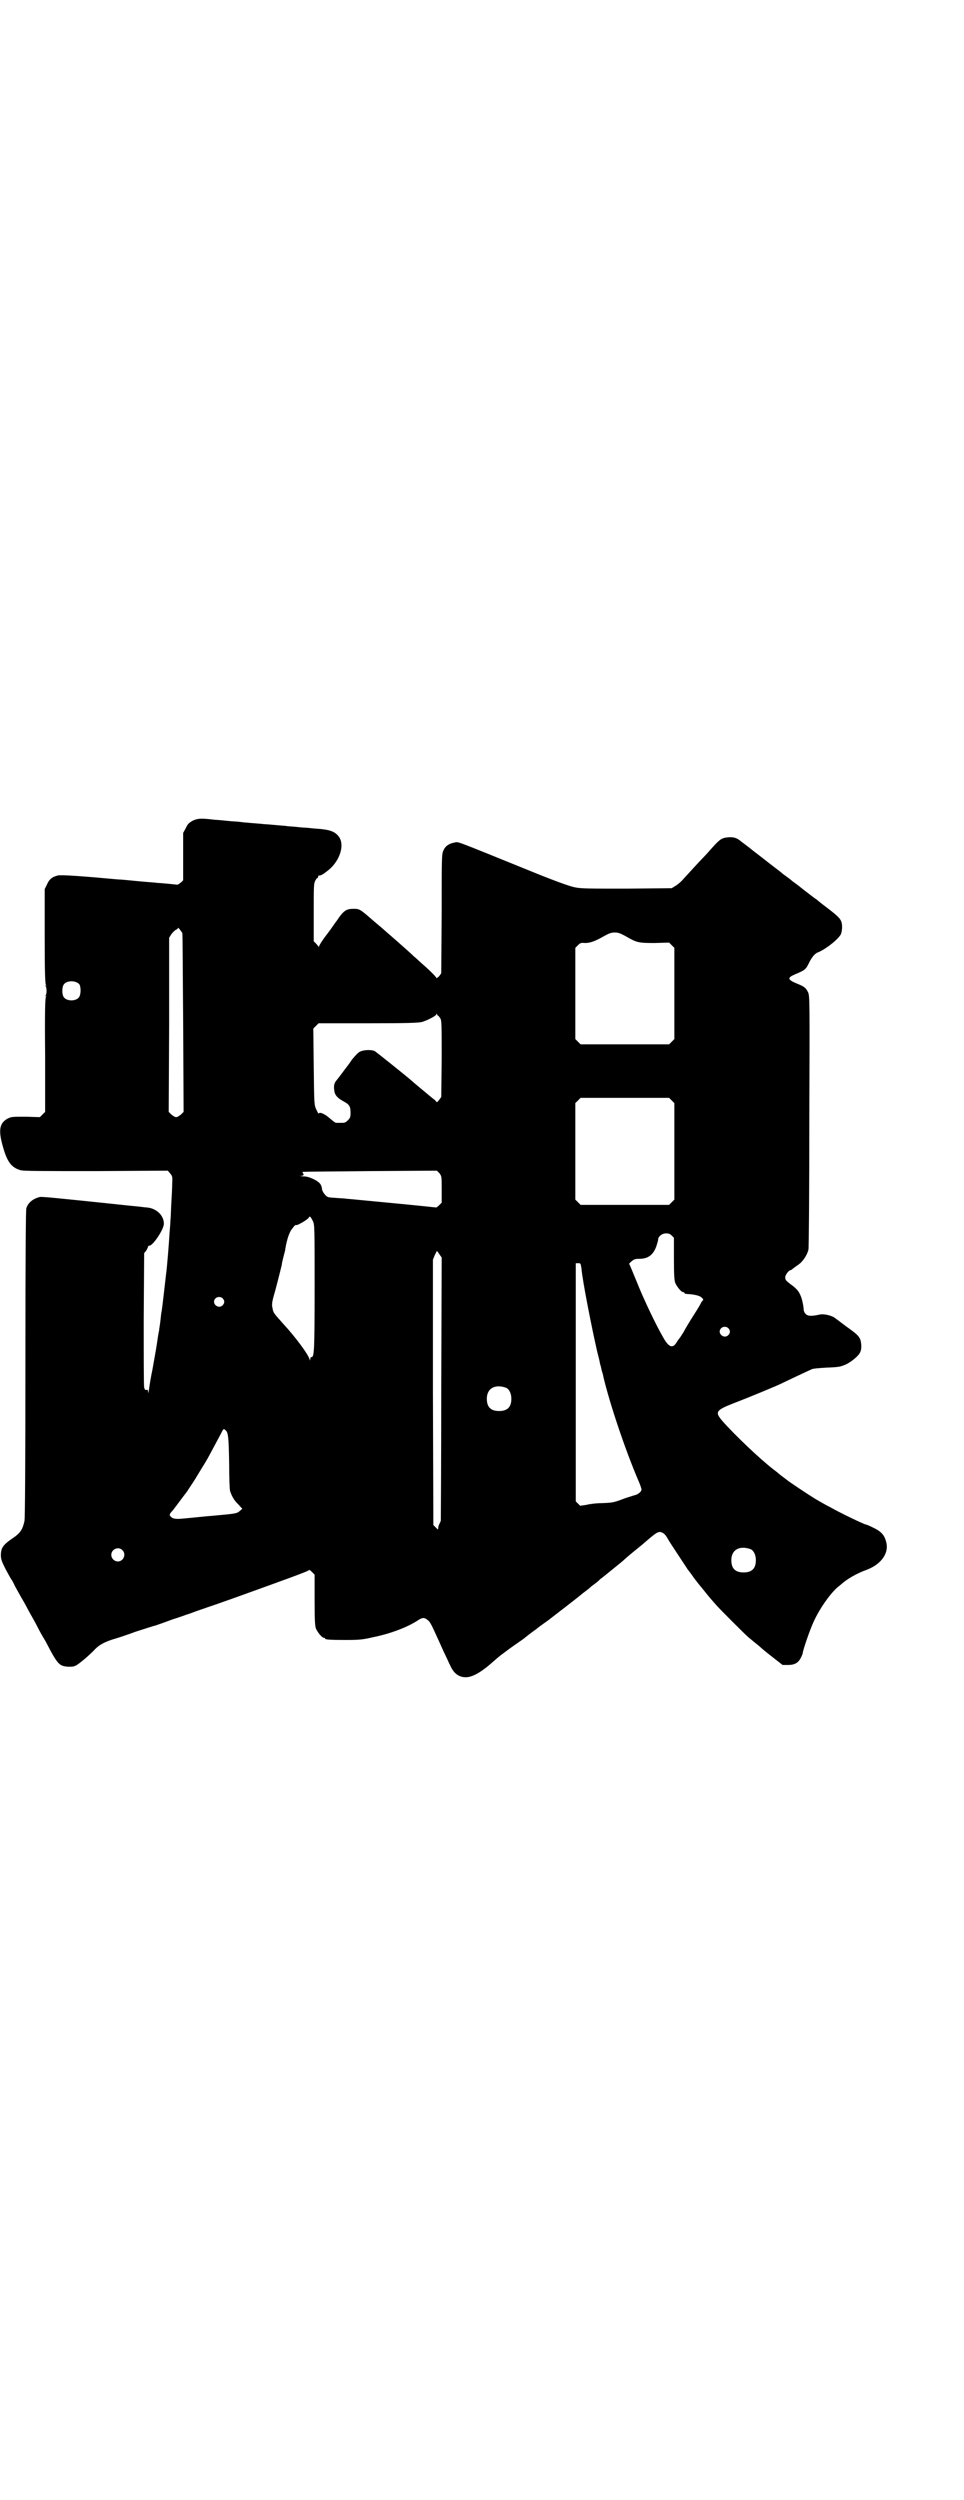 <?xml version="1.0" standalone="no"?>
<!DOCTYPE svg PUBLIC "-//W3C//DTD SVG 20010904//EN"
 "http://www.w3.org/TR/2001/REC-SVG-20010904/DTD/svg10.dtd">
<svg version="1.0" xmlns="http://www.w3.org/2000/svg"
 width="1100pt" height="2850pt" viewBox="0 0 1100 2850"
 preserveAspectRatio="xMidYMid meet">
<g transform="translate(0,2850) scale(0.5,-0.5)"
fill="#000000" stroke="none">
<path d="M440 3829 c-9 -5 -12 -8 -16 -17 l-6 -11 0 -54 0 -54 -5 -5 c-4 -3
-7 -5 -8 -5 -1 0 -10 1 -20 2 -10 1 -22 2 -26 2 -4 1 -24 2 -44 4 -20 2 -40 4
-46 4 -75 7 -130 11 -137 9 -13 -3 -20 -9 -25 -21 l-5 -10 0 -108 c0 -81 1
-109 3 -111 2 -2 1 -2 -1 -1 -2 1 -3 1 0 -1 3 -4 3 -18 0 -22 -3 -2 -2 -2 0
-1 2 1 3 1 1 -1 -2 -3 -3 -34 -2 -133 l0 -130 -6 -6 -6 -6 -32 1 c-30 0 -33 0
-41 -4 -19 -10 -22 -26 -12 -62 10 -37 20 -50 41 -56 6 -2 53 -2 172 -2 l164
1 5 -6 c5 -6 6 -7 5 -23 0 -9 -1 -30 -2 -45 -1 -15 -1 -32 -2 -38 0 -5 -1 -19
-2 -29 -1 -20 -6 -82 -8 -95 -3 -26 -9 -79 -10 -84 -1 -3 -2 -14 -3 -23 -1 -9
-3 -19 -3 -22 -1 -3 -3 -16 -5 -30 -2 -14 -7 -40 -10 -58 -4 -18 -7 -39 -8
-46 -1 -7 -2 -10 -2 -6 0 5 -1 6 -4 5 -3 0 -4 1 -5 6 -1 3 -1 74 -1 156 l1
150 5 6 c2 4 4 8 4 9 0 1 1 2 3 2 8 0 33 37 33 50 0 19 -17 35 -38 37 -4 0
-16 2 -28 3 -12 1 -38 4 -58 6 -115 12 -154 16 -159 15 -16 -4 -27 -13 -31
-26 -1 -7 -2 -90 -2 -354 0 -242 -1 -350 -2 -358 -4 -19 -9 -28 -27 -40 -22
-15 -27 -22 -27 -39 0 -9 2 -14 11 -32 6 -11 12 -22 13 -23 1 -1 5 -8 8 -15 4
-7 12 -22 18 -32 6 -10 13 -24 17 -31 4 -7 12 -21 18 -33 6 -12 14 -25 17 -30
28 -54 31 -56 51 -58 12 0 14 0 22 5 10 7 29 23 41 36 10 10 24 17 45 23 7 2
28 9 47 16 19 6 40 13 45 14 6 2 23 8 39 14 16 5 30 10 32 11 2 0 12 4 23 8
11 4 21 7 23 8 3 1 25 8 127 45 97 35 106 39 107 41 0 0 3 -2 6 -5 l6 -6 0
-58 c0 -48 1 -59 3 -65 4 -9 14 -21 18 -21 2 0 3 -1 3 -2 0 -2 10 -3 47 -3 31
0 40 1 61 6 40 8 77 22 101 37 12 8 16 9 23 4 8 -6 8 -6 32 -59 3 -7 8 -18 12
-26 4 -8 7 -16 9 -19 8 -19 20 -28 36 -28 15 0 35 11 63 36 17 15 14 12 38 30
10 7 24 17 30 21 10 8 20 16 29 22 2 2 14 11 27 20 26 20 74 57 77 60 1 1 5 4
9 7 4 3 8 6 10 8 2 2 6 5 10 8 4 3 8 6 10 8 2 2 5 5 7 6 5 4 14 11 47 38 13
12 28 24 33 28 5 4 16 13 25 21 20 17 24 19 30 18 7 -2 11 -6 17 -17 5 -9 42
-64 45 -69 1 -1 8 -10 14 -19 7 -9 14 -18 15 -19 1 -1 5 -6 9 -11 7 -9 19 -23
28 -33 8 -9 62 -63 71 -71 5 -4 12 -10 17 -14 5 -4 10 -8 12 -10 2 -2 14 -12
27 -22 l23 -18 12 0 c16 0 24 5 30 17 2 4 4 9 4 10 0 6 17 55 25 72 14 30 35
60 53 77 5 4 10 8 11 9 11 10 34 24 57 32 34 13 52 39 44 65 -4 15 -12 23 -29
31 -8 4 -15 7 -16 7 -4 0 -60 27 -81 39 -14 7 -27 15 -29 16 -6 3 -40 25 -66
43 -5 4 -20 15 -21 16 -1 1 -7 6 -15 12 -30 23 -89 79 -117 111 -17 20 -14 24
27 40 29 11 102 41 111 46 6 3 59 28 66 31 3 2 19 3 35 4 28 1 31 2 43 7 13 6
30 20 33 28 4 7 3 22 0 30 -4 8 -8 12 -32 29 -9 7 -20 15 -24 18 -8 7 -27 11
-36 9 -18 -4 -27 -4 -32 1 -3 3 -5 7 -5 12 0 4 -2 14 -4 22 -5 16 -10 23 -27
35 -9 7 -11 9 -11 15 0 5 8 16 12 16 1 0 4 2 6 4 3 2 8 6 11 8 10 6 21 22 24
35 1 3 2 135 2 293 1 278 1 286 -3 294 -5 10 -9 13 -24 19 -17 7 -22 11 -16
16 2 2 9 5 16 8 16 7 19 9 25 21 7 15 14 23 20 26 17 6 48 30 54 42 3 7 4 21
1 29 -3 7 -7 12 -32 31 -12 9 -22 17 -24 19 -2 1 -10 7 -19 14 -9 7 -17 13
-18 14 -1 1 -5 4 -9 7 -4 3 -10 7 -13 10 -4 3 -9 7 -12 9 -3 2 -7 5 -8 6 -1 1
-7 6 -14 11 -13 10 -18 14 -22 17 -1 1 -9 7 -18 14 -9 7 -17 13 -18 14 -1 1
-5 4 -9 7 -4 3 -9 7 -12 9 -10 9 -18 11 -30 10 -14 -1 -19 -4 -36 -23 -7 -8
-16 -18 -20 -22 -8 -8 -40 -43 -50 -54 -4 -4 -11 -10 -15 -12 l-8 -5 -103 -1
c-84 0 -105 0 -118 3 -11 2 -45 14 -111 41 -168 68 -154 63 -164 61 -12 -2
-21 -8 -25 -18 -4 -8 -4 -16 -4 -144 l-1 -136 -5 -7 c-4 -3 -6 -5 -6 -4 0 2
-9 12 -34 34 -8 7 -15 14 -17 15 -3 4 -58 52 -64 57 -3 3 -16 14 -28 24 -31
27 -32 28 -46 28 -17 0 -23 -4 -39 -28 -2 -2 -11 -16 -21 -29 -11 -14 -19 -27
-19 -29 0 -2 -1 -2 -1 0 -1 1 -4 5 -6 7 l-5 5 0 65 c0 57 0 66 3 72 2 4 4 7 5
7 1 0 2 1 2 3 0 2 1 3 2 3 2 -1 9 2 16 8 29 20 43 57 31 78 -9 14 -21 19 -57
21 -9 1 -19 2 -22 2 -3 0 -13 1 -22 2 -10 1 -19 1 -21 2 -2 0 -13 1 -24 2 -11
1 -23 2 -26 2 -7 1 -24 2 -46 4 -8 1 -16 2 -19 2 -3 0 -14 1 -24 2 -10 1 -21
2 -24 2 -32 4 -39 3 -50 -2z m-24 -256 c1 0 1 -92 2 -204 l1 -204 -6 -6 c-4
-3 -8 -6 -11 -6 -3 0 -7 3 -11 6 l-6 6 1 199 0 198 5 8 c3 4 7 8 10 10 3 1 5
3 5 4 0 2 2 0 5 -4 3 -4 5 -7 5 -7z m1011 -7 c26 -15 29 -16 67 -16 l33 1 6
-6 6 -6 0 -104 0 -104 -6 -6 -6 -6 -101 0 -101 0 -6 6 -6 6 0 104 0 104 6 6
c5 5 7 6 16 5 12 0 23 4 44 16 11 6 16 8 24 8 8 0 13 -2 24 -8z m-1246 -110
c4 -6 4 -24 -1 -30 -7 -9 -27 -9 -34 0 -5 6 -5 24 0 30 7 9 27 9 35 0z m819
-72 c1 0 3 -3 5 -6 3 -5 3 -17 3 -93 l-1 -86 -5 -7 c-4 -5 -5 -6 -7 -3 -1 2
-5 5 -9 8 -7 6 -39 32 -50 42 -8 7 -74 60 -80 64 -6 4 -23 4 -33 0 -5 -2 -9
-6 -20 -19 -1 -2 -8 -12 -16 -22 -7 -10 -16 -21 -19 -25 -5 -6 -7 -12 -5 -24
1 -10 8 -17 21 -24 13 -7 16 -11 16 -26 0 -10 -1 -12 -6 -17 -6 -6 -7 -6 -18
-6 -3 0 -7 0 -9 0 -2 0 -8 5 -14 10 -11 10 -24 16 -26 11 0 -1 -2 3 -5 9 -5
11 -5 11 -6 98 l-1 87 6 6 6 6 113 0 c91 0 115 1 123 3 13 4 33 14 33 18 0 2
1 2 1 0 1 -2 2 -4 3 -4z m533 -193 l6 -6 0 -110 0 -110 -6 -6 -6 -6 -101 0
-101 0 -6 6 -6 6 0 110 0 110 6 6 6 6 101 0 101 0 6 -6z m-525 -203 l0 -30 -6
-6 c-3 -3 -6 -5 -6 -5 -1 0 -46 5 -100 10 -54 5 -102 10 -106 10 -4 1 -15 1
-25 2 -16 1 -18 1 -23 7 -3 3 -6 8 -7 12 -1 12 -6 17 -20 24 -9 4 -15 6 -24 6
-8 1 -10 1 -4 1 6 1 7 2 5 5 -1 2 -2 4 -2 4 1 1 70 1 154 2 l153 1 6 -6 c5 -7
5 -7 5 -37z m-294 -72 c4 -8 4 -13 4 -151 0 -145 -1 -159 -7 -159 -2 0 -3 -2
-3 -4 0 -5 0 -5 -2 0 -3 11 -33 51 -58 78 -23 26 -24 26 -26 37 -2 9 -2 13 6
40 9 34 14 55 15 59 0 3 2 11 5 23 1 4 3 10 3 13 4 24 10 41 17 48 3 5 7 8 8
7 1 -2 24 11 28 16 3 5 4 5 10 -7z m819 -33 l5 -5 0 -48 c0 -39 1 -49 3 -55 4
-9 14 -21 18 -21 2 0 3 -1 3 -2 0 -1 1 -1 3 -2 21 -1 31 -4 36 -8 4 -4 5 -5 2
-8 -2 -2 -3 -4 -3 -4 0 -1 -7 -13 -16 -27 -9 -14 -20 -32 -24 -40 -5 -8 -9
-14 -10 -15 -1 -1 -3 -4 -5 -7 -9 -16 -18 -14 -31 9 -17 29 -46 90 -61 128 -9
22 -16 39 -17 40 -1 0 1 3 5 6 6 5 8 6 18 6 20 0 32 9 39 29 2 6 4 13 4 15 0
7 9 14 18 14 6 0 9 -1 13 -5z m-530 -43 l5 -7 -1 -298 c0 -164 -1 -300 -1
-302 -1 -3 -3 -7 -4 -9 -1 -2 -2 -6 -2 -8 0 -4 0 -4 -5 1 l-6 6 -1 303 0 302
4 10 c3 6 5 10 5 10 0 0 3 -3 6 -8z m324 -32 c2 -27 24 -138 36 -190 3 -12 6
-23 6 -26 1 -3 3 -10 4 -16 2 -6 4 -13 4 -15 14 -59 48 -162 80 -237 4 -9 7
-18 7 -20 0 -5 -9 -12 -16 -13 -3 -1 -13 -4 -22 -7 -26 -10 -28 -10 -52 -11
-13 0 -29 -2 -36 -4 l-14 -2 -5 5 -5 5 0 272 0 271 6 0 c5 0 5 0 7 -12z m-819
-68 c5 -5 5 -11 0 -16 -10 -10 -27 5 -16 16 4 4 12 4 16 0z m1154 -68 c5 -5 5
-11 0 -16 -10 -10 -27 5 -16 16 4 4 12 4 16 0z m-507 -136 c7 -3 12 -13 12
-25 0 -19 -9 -28 -28 -28 -19 0 -28 9 -28 28 0 24 19 34 44 25z m-639 -98 c5
-6 6 -17 7 -77 0 -30 1 -57 2 -60 3 -10 9 -22 19 -31 l9 -10 -6 -5 c-7 -6 -9
-6 -64 -11 -25 -2 -30 -3 -63 -6 -19 -2 -26 -1 -31 5 -3 3 -2 6 5 13 1 1 30
40 34 45 1 2 7 11 13 20 6 9 14 23 19 31 5 8 10 16 11 18 5 8 28 52 33 61 6
12 6 13 12 7z m1197 -270 c7 -3 12 -13 12 -25 0 -19 -9 -28 -28 -28 -19 0 -28
9 -28 28 0 24 19 34 44 25z m-1434 -2 c10 -9 3 -26 -10 -26 -8 0 -15 7 -15 15
0 13 16 20 25 11z"/>
</g>
</svg>

